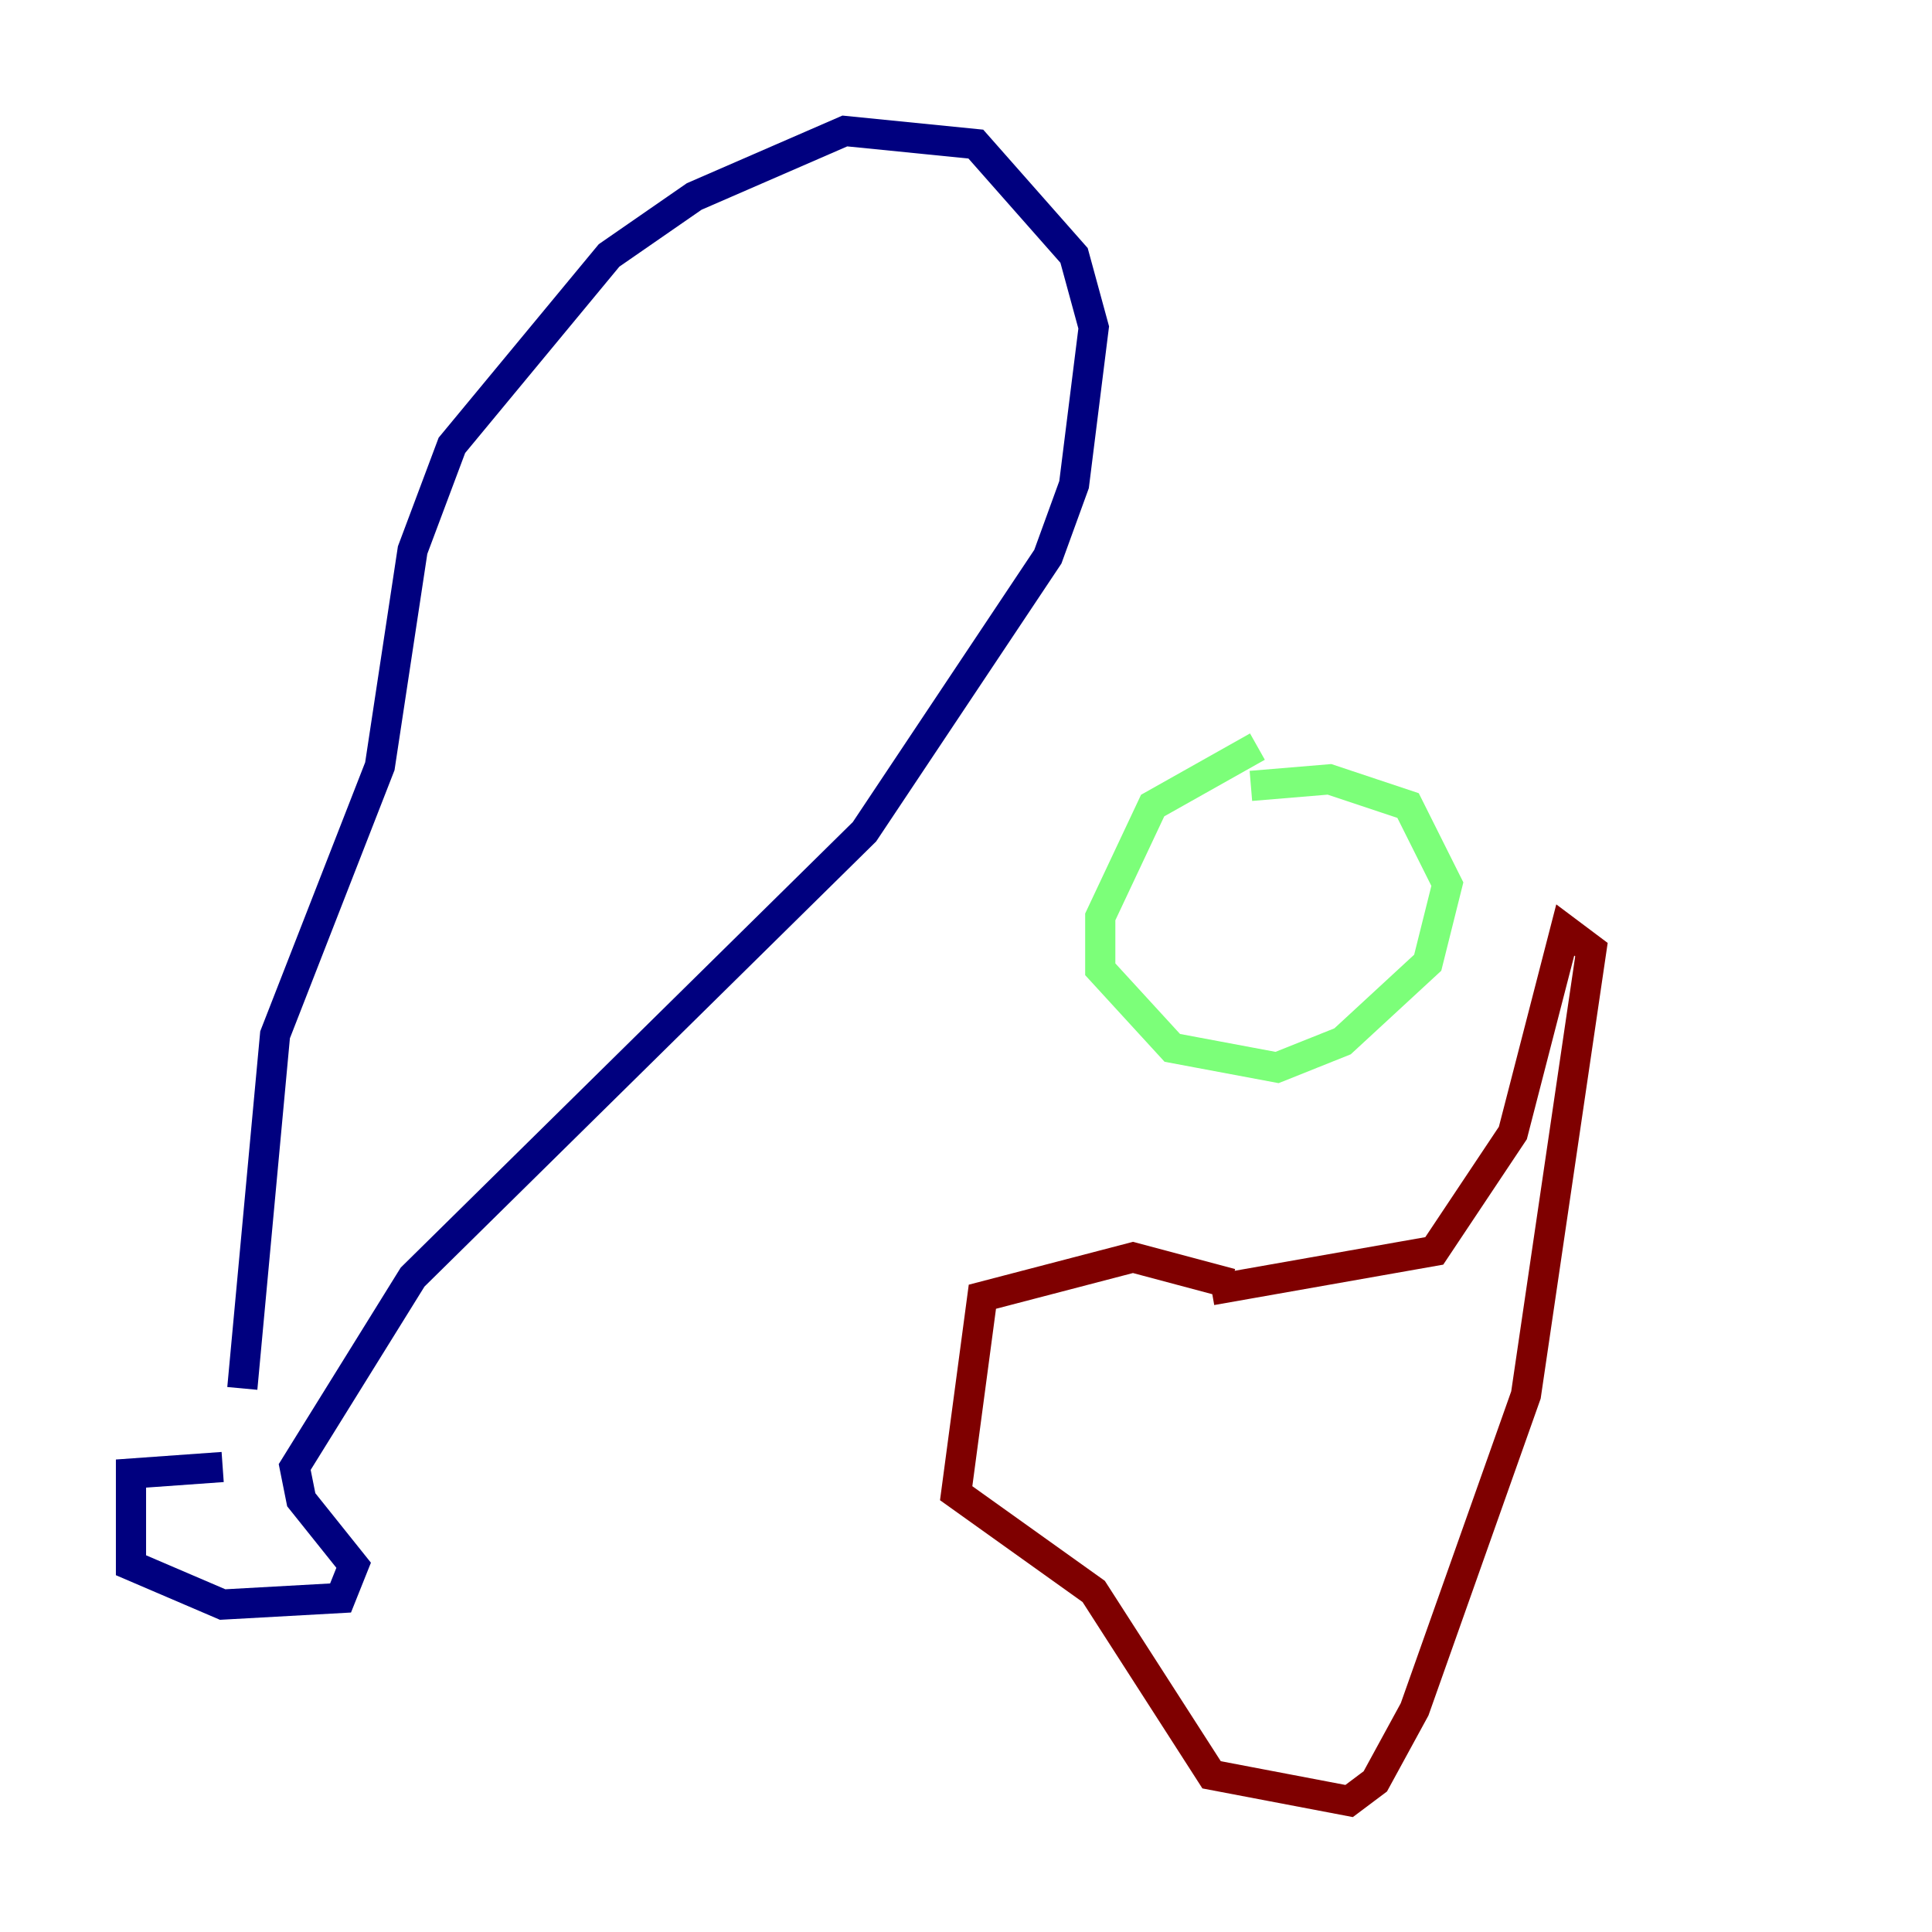 <?xml version="1.0" encoding="utf-8" ?>
<svg baseProfile="tiny" height="128" version="1.2" viewBox="0,0,128,128" width="128" xmlns="http://www.w3.org/2000/svg" xmlns:ev="http://www.w3.org/2001/xml-events" xmlns:xlink="http://www.w3.org/1999/xlink"><defs /><polyline fill="none" points="14.752,97.193 8.678,97.627 8.678,103.702 14.752,106.305 22.563,105.871 23.43,103.702 19.959,99.363 19.525,97.193 27.336,84.61 57.275,55.105 69.424,36.881 71.159,32.108 72.461,21.695 71.159,16.922 64.651,9.546 55.973,8.678 45.993,13.017 40.352,16.922 29.939,29.505 27.336,36.447 25.166,50.766 18.224,68.556 16.054,91.986" stroke="#00007f" stroke-width="2" /><polyline fill="none" points="83.308,49.464 76.366,53.37 72.895,60.746 72.895,64.217 77.668,69.424 84.61,70.725 88.949,68.99 94.59,63.783 95.891,58.576 93.288,53.37 88.081,51.634 82.875,52.068" stroke="#7cff79" stroke-width="2" /><polyline fill="none" points="81.573,85.044 75.064,83.308 65.085,85.912 63.349,98.929 72.461,105.437 80.271,117.586 89.383,119.322 91.119,118.02 93.722,113.248 101.098,92.42 105.437,62.915 103.702,61.614 100.231,75.064 95.024,82.875 80.271,85.478" stroke="#7f0000" stroke-width="2" /></svg>
